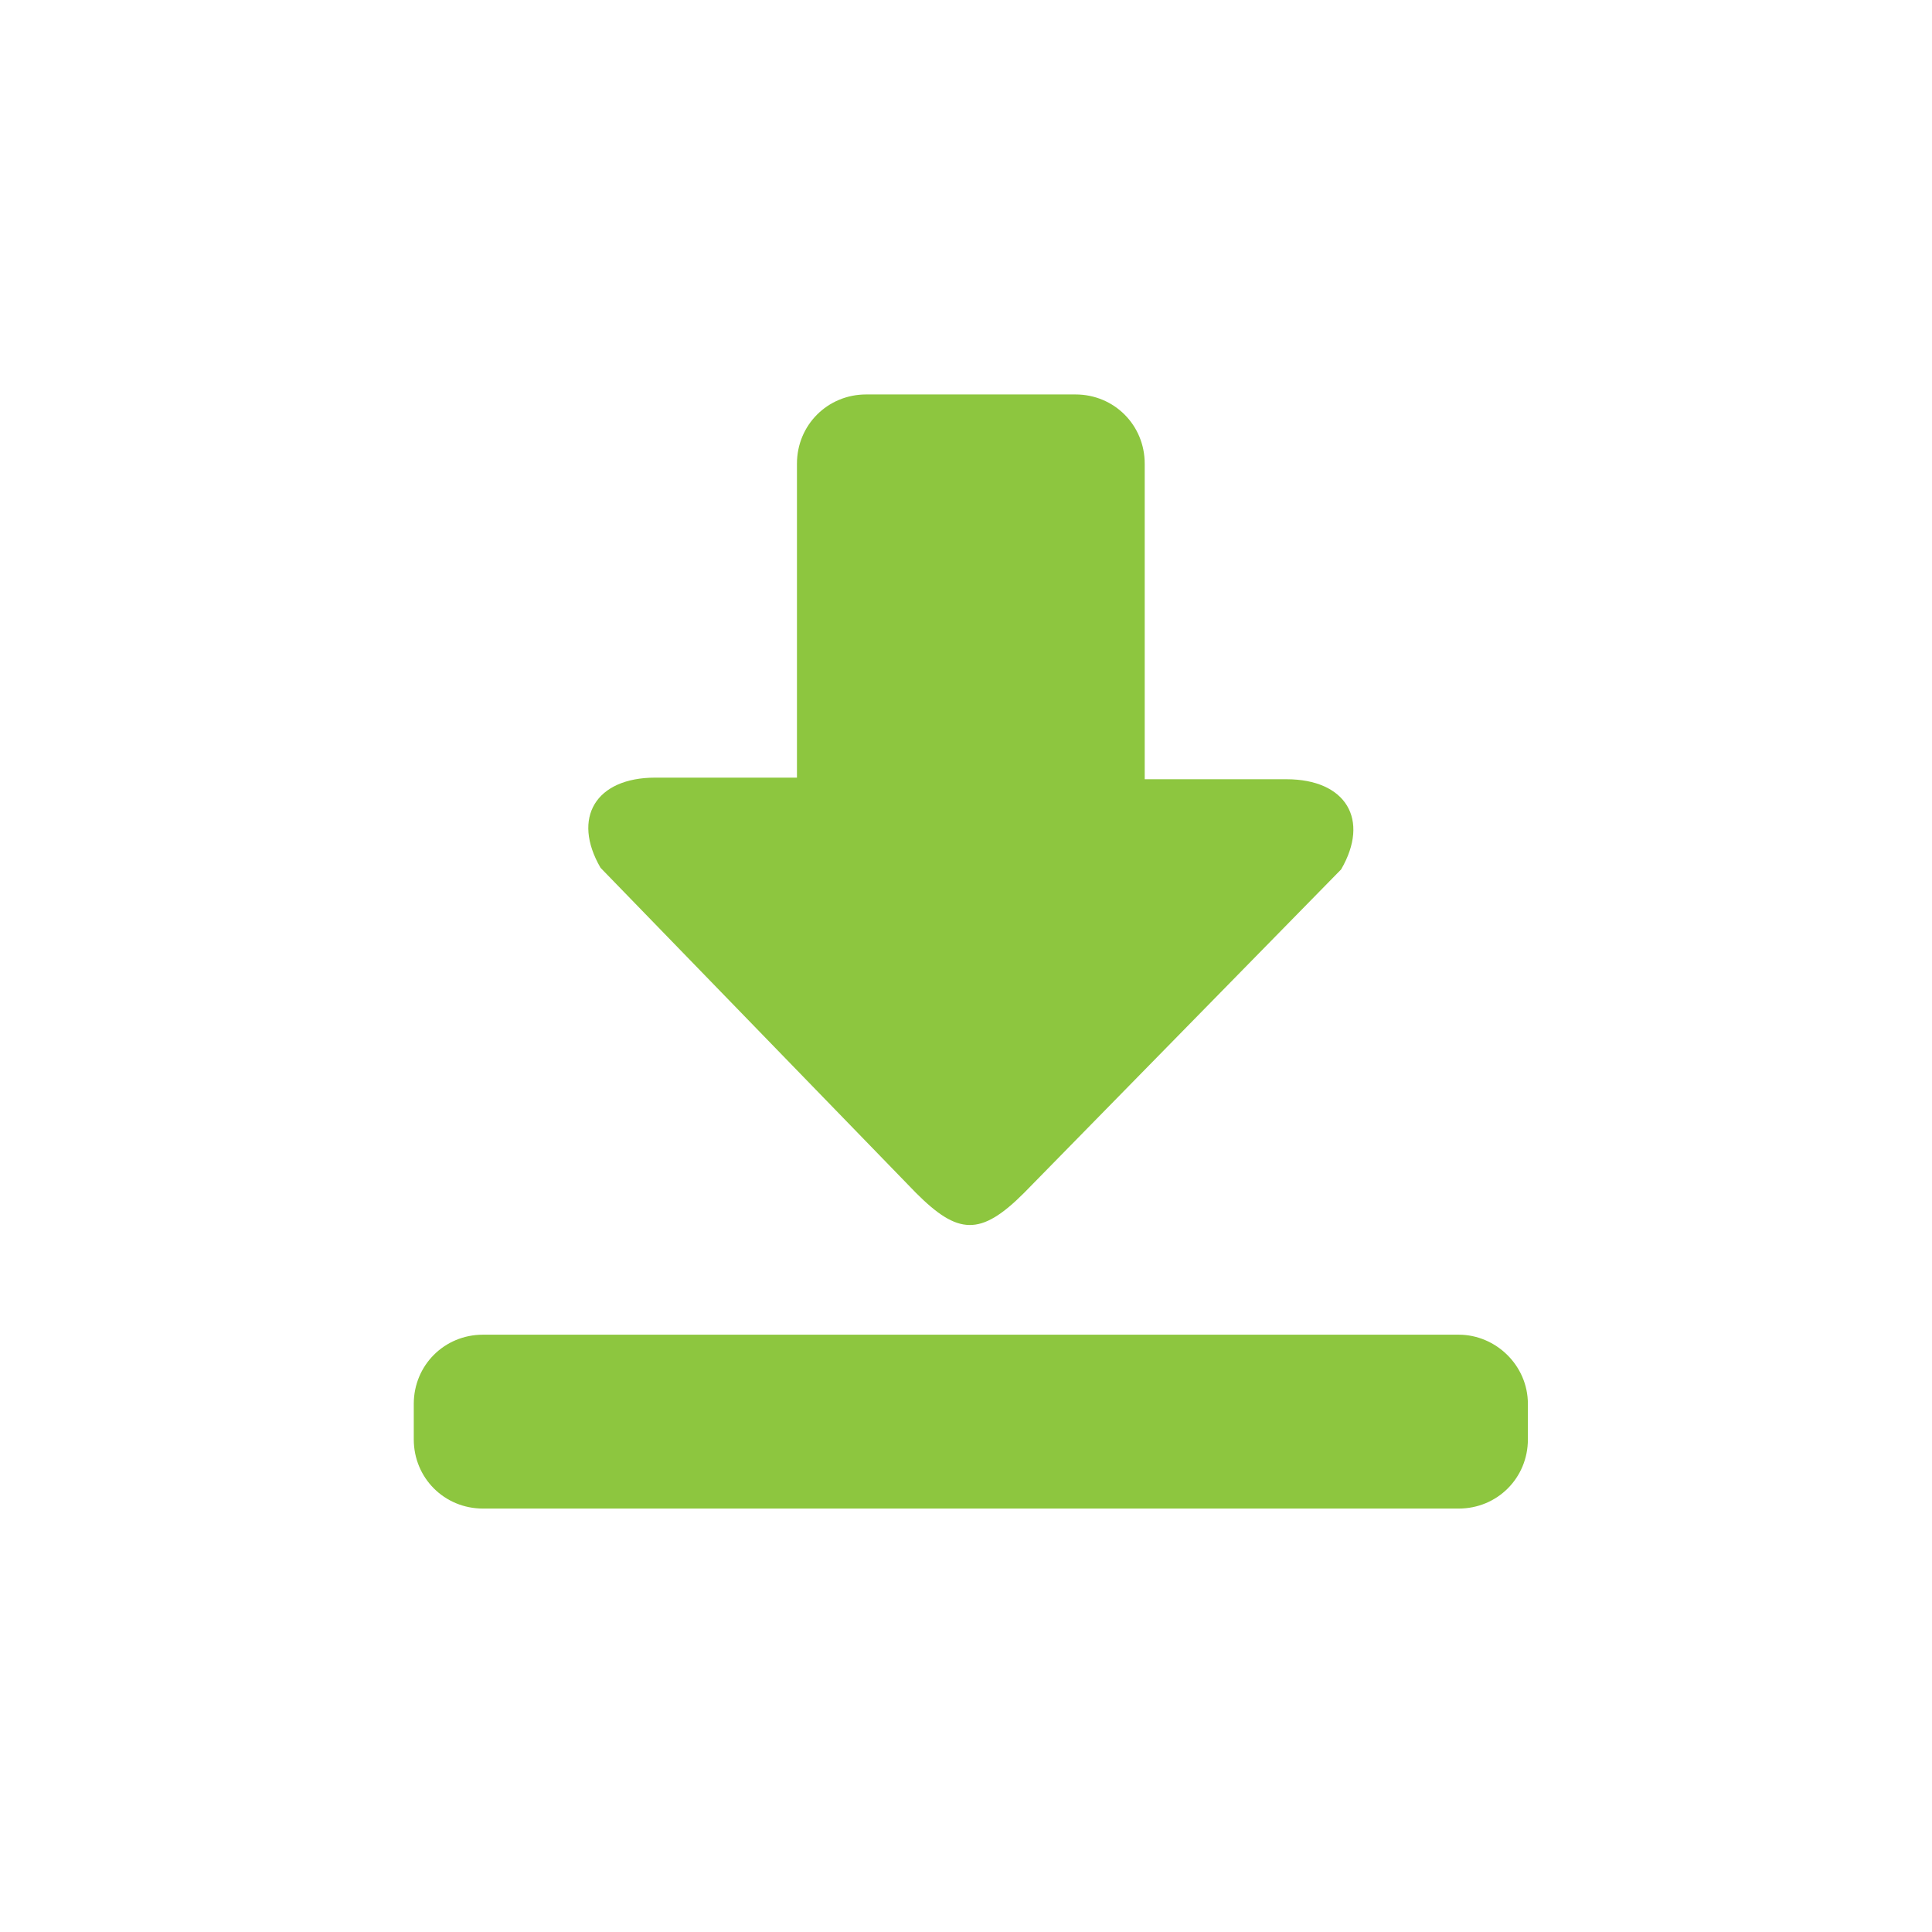 <?xml version="1.0" encoding="utf-8"?>
<!-- Generator: Adobe Illustrator 18.1.0, SVG Export Plug-In . SVG Version: 6.00 Build 0)  -->
<svg version="1.1" id="Layer_1" xmlns="http://www.w3.org/2000/svg" xmlns:xlink="http://www.w3.org/1999/xlink" x="0px" y="0px"
	 viewBox="0 0 120 120" enable-background="new 0 0 120 120" xml:space="preserve">
<g>
	<path fill="#8DC63F" d="M56.9,74.1c2.6,2.6,4,2.7,6.7,0l19.7-20.1c1.8-3.1,0.3-5.6-3.4-5.6h-8.8V28.8c0-2.4-1.9-4.3-4.3-4.3h-13
		c-2.4,0-4.3,1.9-4.3,4.3v19.5h-8.8c-3.7,0-5.2,2.5-3.4,5.6L56.9,74.1z M90.6,82.9H30c-2.4,0-4.3,1.9-4.3,4.3v2.2
		c0,2.4,1.9,4.3,4.3,4.3h60.6c2.4,0,4.3-1.9,4.3-4.3v-2.2C94.9,84.8,92.9,82.9,90.6,82.9L90.6,82.9z M90.6,82.9"/>
</g>
</svg>
